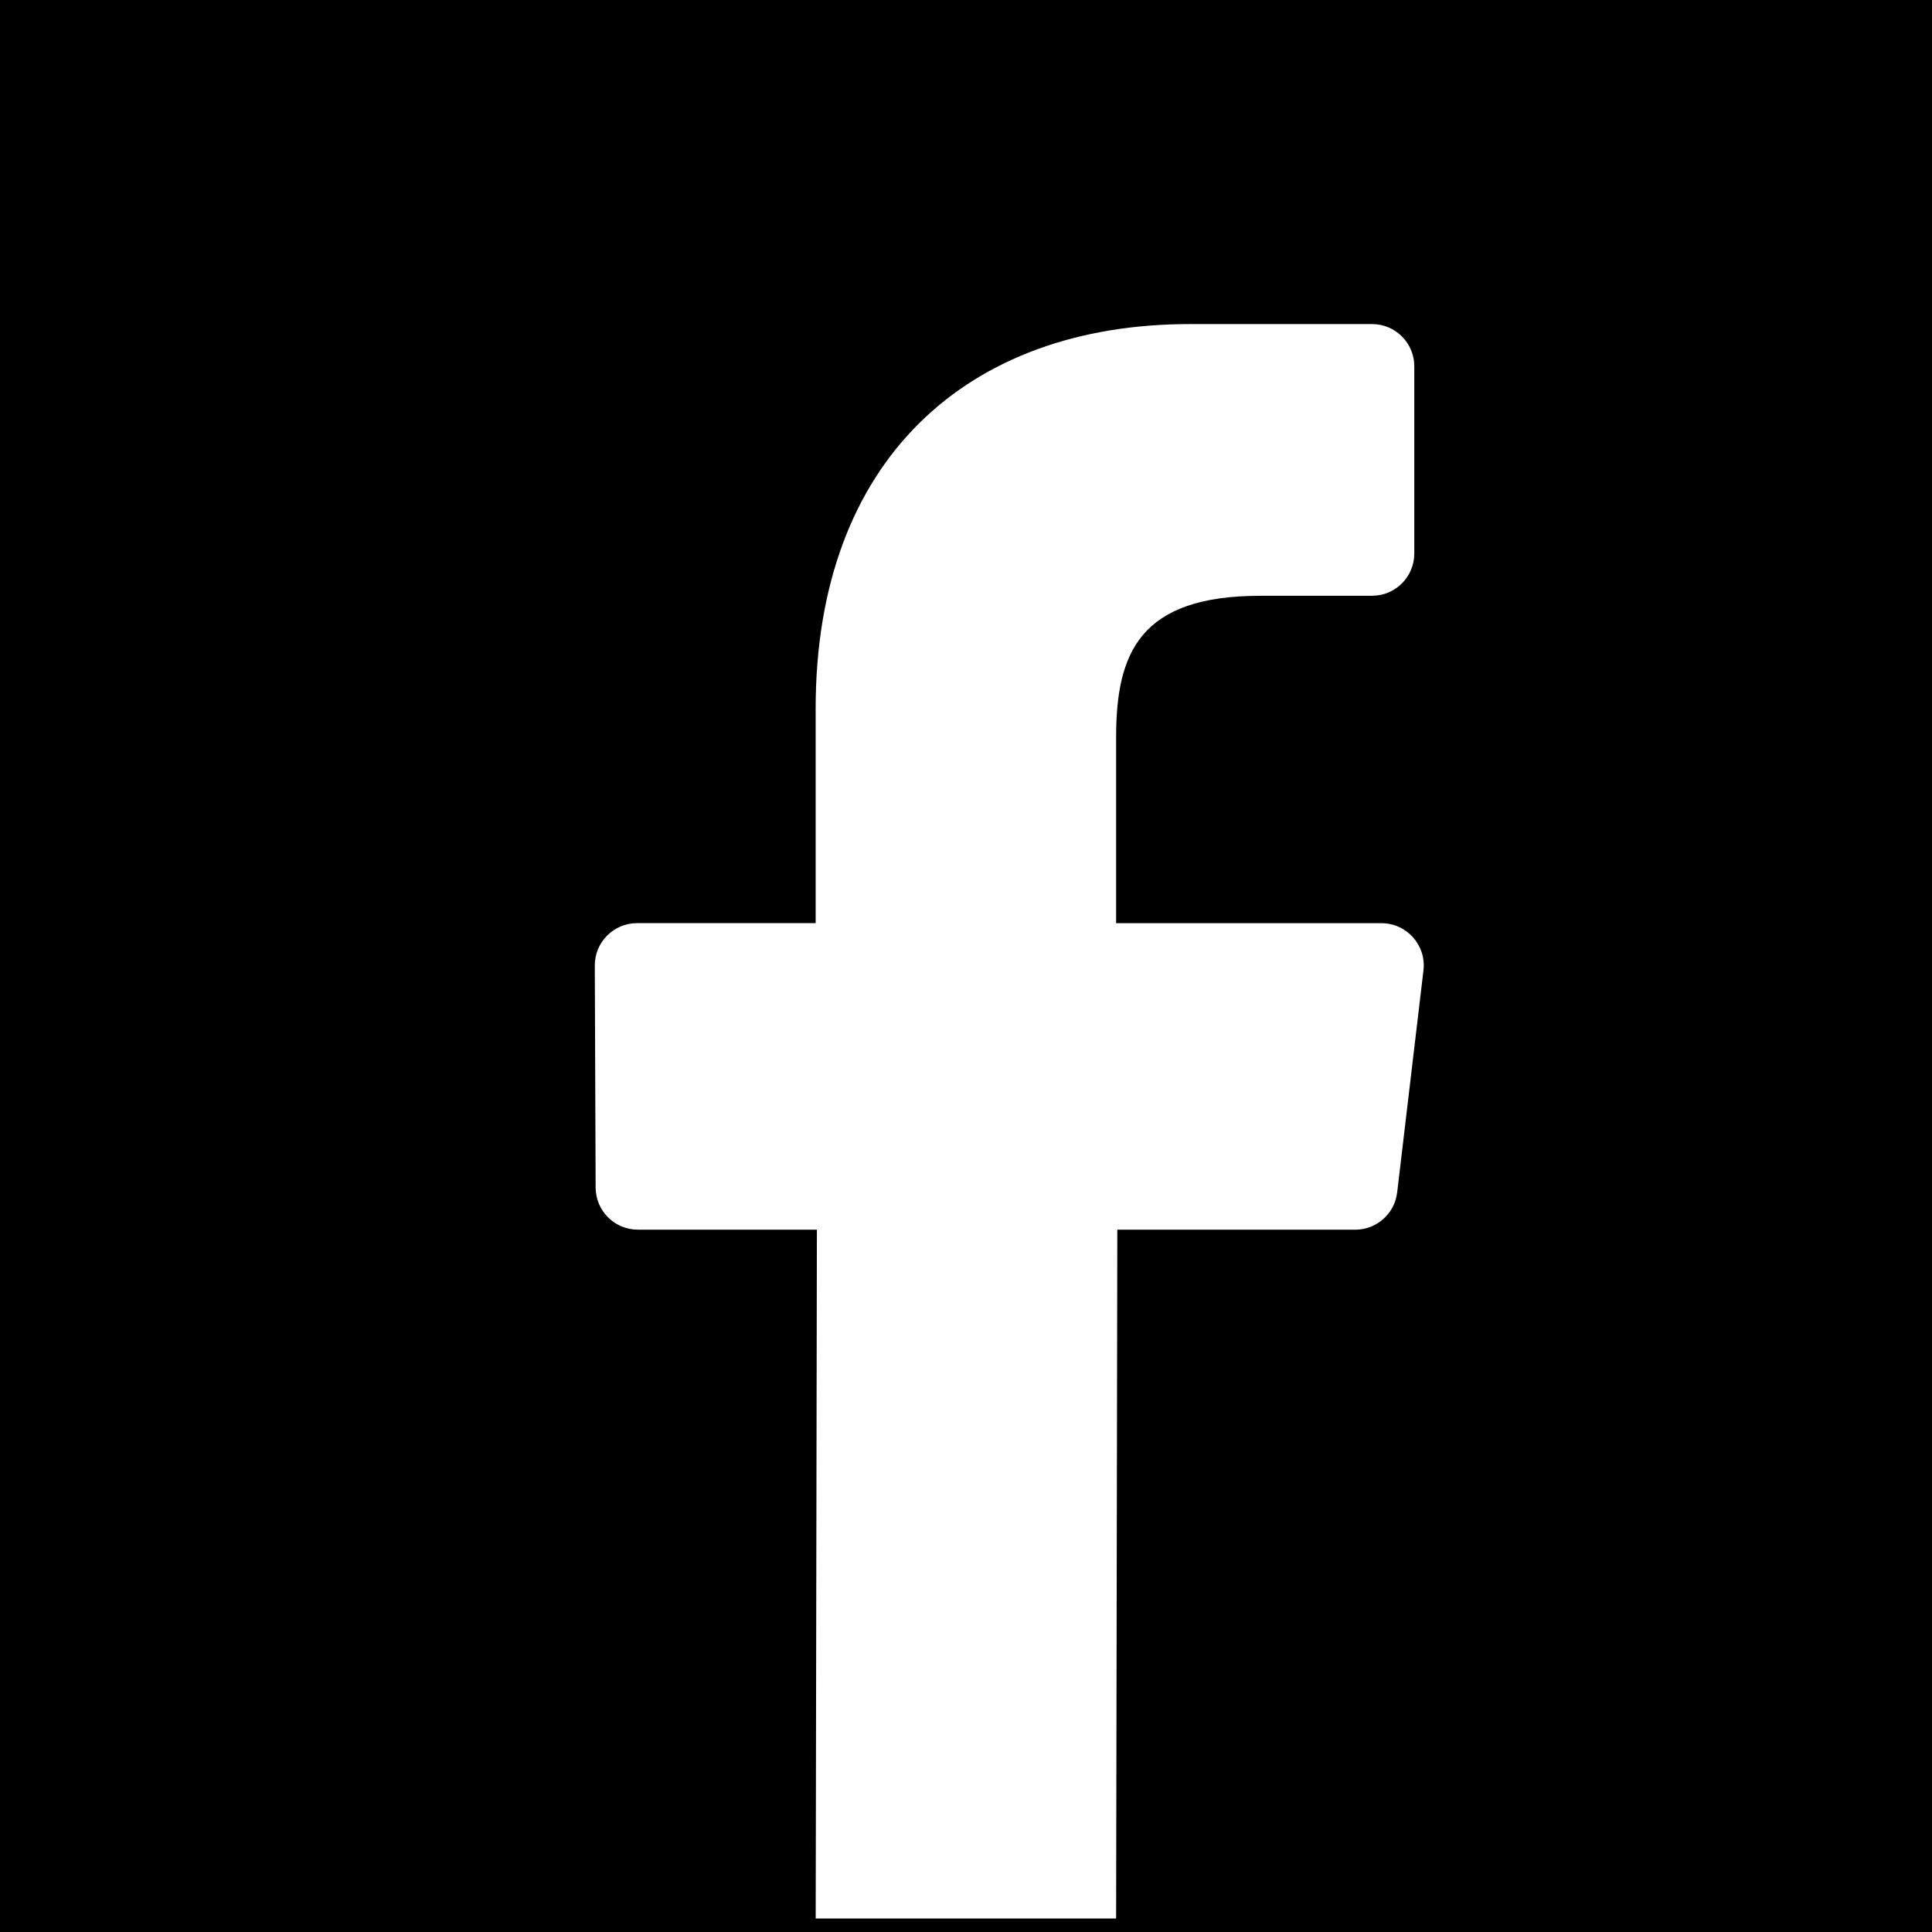 <?xml version="1.0" encoding="UTF-8"?>
<!DOCTYPE svg PUBLIC "-//W3C//DTD SVG 1.1//EN" "http://www.w3.org/Graphics/SVG/1.1/DTD/svg11.dtd">
<!-- Creator: CorelDRAW -->
<svg xmlns="http://www.w3.org/2000/svg" xml:space="preserve" width="398px" height="398px" style="shape-rendering:geometricPrecision; text-rendering:geometricPrecision; image-rendering:optimizeQuality; fill-rule:evenodd; clip-rule:evenodd"
viewBox="0 0 48.271 48.271"
 xmlns:xlink="http://www.w3.org/1999/xlink">



  <path class="fil0" d="M0 0l48.271 0 0 48.271 -48.271 0 0 -48.271zm20.408 30.723l-4.471 0c-0.581,0 -1.053,-0.47 -1.055,-1.051l-0.021 -5.548c-0.002,-0.584 0.471,-1.059 1.055,-1.059l4.463 0 0 -5.36c0,-6.221 3.799,-9.608 9.348,-9.608l4.554 0c0.583,0 1.055,0.472 1.055,1.055l0 4.678c0,0.582 -0.472,1.055 -1.054,1.055l-2.794 0.001c-3.018,0 -3.602,1.434 -3.602,3.539l0 4.641 6.631 0c0.632,0 1.122,0.552 1.048,1.179l-0.657 5.548c-0.063,0.531 -0.513,0.931 -1.048,0.931l-5.944 0 -0.03 17.21 -7.506 -0 0.03 -17.21z"/>

</svg>
